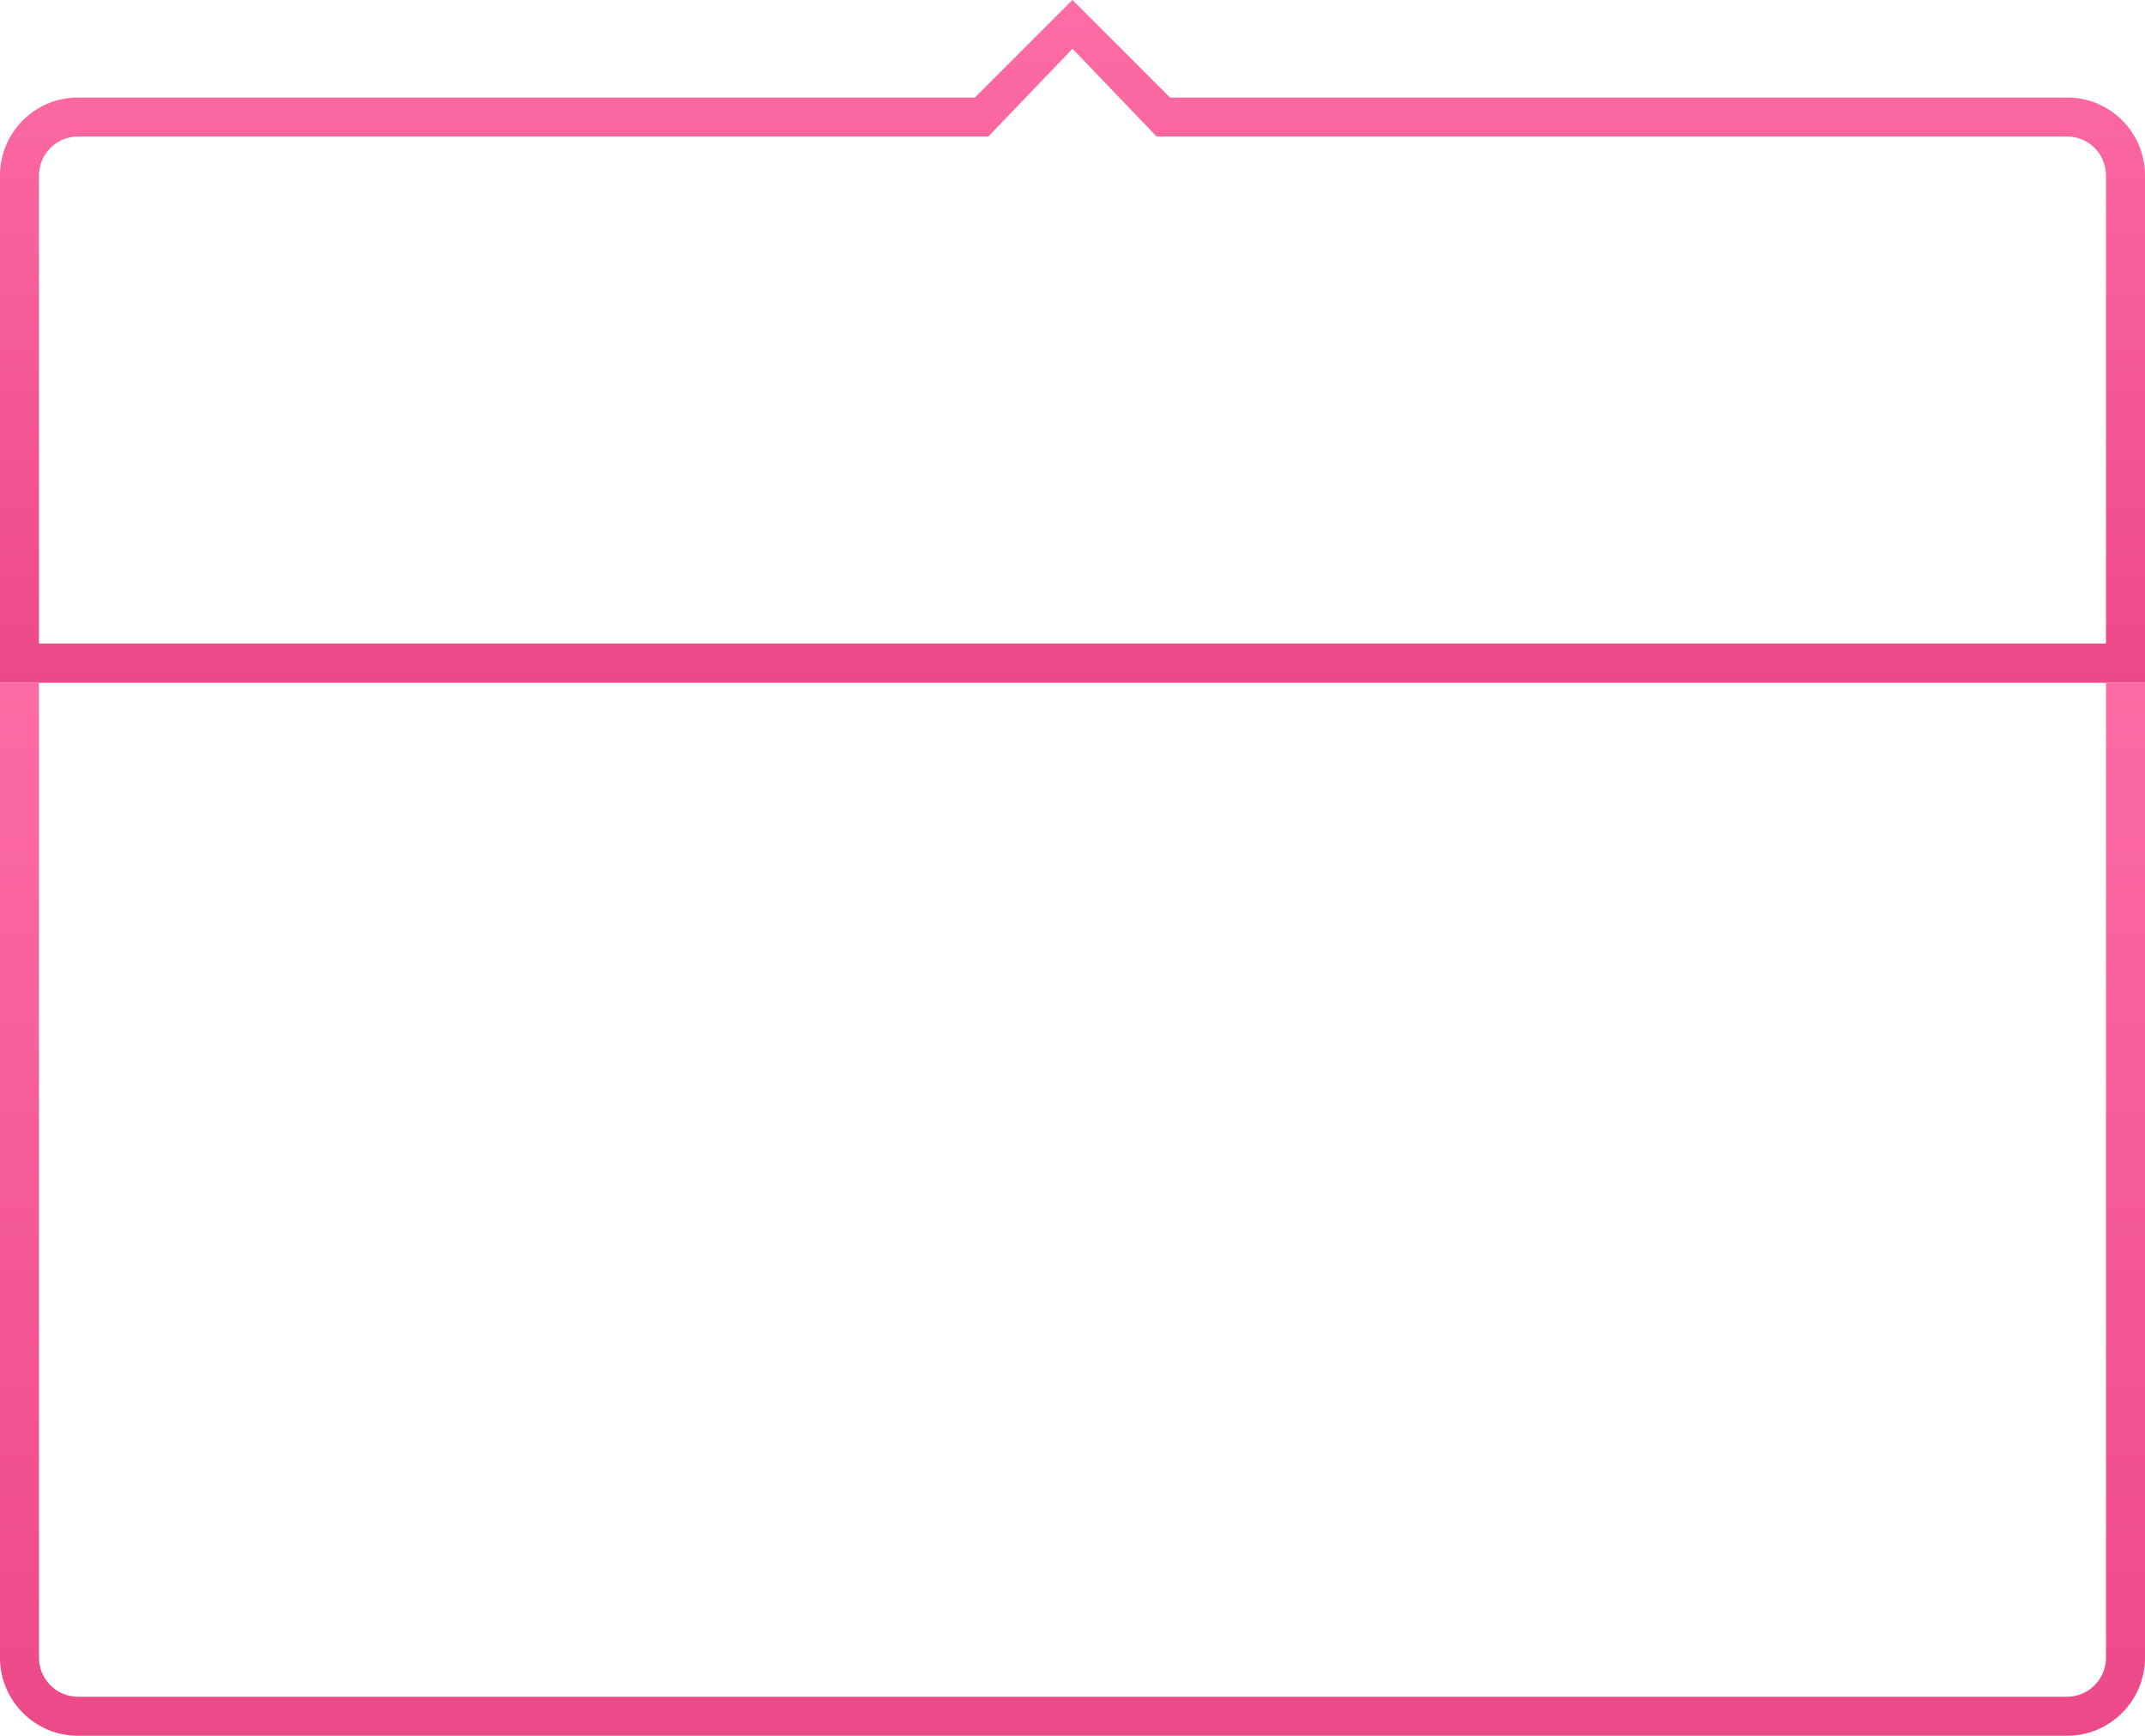 <?xml version="1.0" encoding="UTF-8" standalone="no"?>
<svg width="110px" height="89px" viewBox="0 0 110 89" version="1.1" xmlns="http://www.w3.org/2000/svg" xmlns:xlink="http://www.w3.org/1999/xlink" xmlns:sketch="http://www.bohemiancoding.com/sketch/ns">
    <!-- Generator: Sketch 3.3.1 (12002) - http://www.bohemiancoding.com/sketch -->
    <title>window</title>
    <desc>Created with Sketch.</desc>
    <defs>
        <linearGradient x1="50%" y1="0%" x2="50%" y2="100%" id="linearGradient-1">
            <stop stop-color="#FE6DA5" offset="0%"></stop>
            <stop stop-color="#EC4988" offset="100%"></stop>
        </linearGradient>
    </defs>
    <g id="Page-1" stroke="none" stroke-width="1" fill="none" fill-rule="evenodd" sketch:type="MSPage">
        <g id="Artboard-1" sketch:type="MSArtboardGroup" transform="translate(-249, -777)" fill="url(#linearGradient-1)">
            <g id="window" sketch:type="MSLayerGroup" transform="translate(249, 776)">
                <path d="M0,36 L0,36 L2,34 L2,85.995 C2,87.099 2.898,88 3.996,88 L106.004,88 C107.102,88 108,87.101 108,85.995 L108,34 L110,36 L0,36 Z M0,34 L110,34 L110,85.995 C110,88.207 108.205,90 106.004,90 L3.996,90 C1.789,90 0,88.2 0,85.995 L0,34 L0,34 Z" id="Shape" sketch:type="MSShapeGroup"></path>
                <path d="M59.315,8 L106.004,8 C107.107,8 108,8.893 108,9.999 L108,34 L2,34 L2,9.999 C2,8.897 2.897,8 3.996,8 L50.683,8 L55,3.5 L59.315,8 Z M49.995,6 L3.996,6 C1.795,6 0,7.791 0,9.999 L0,36 L110,36 L110,9.999 C110,7.787 108.211,6 106.004,6 L60,6 L54.997,0.997 L49.995,6 L49.995,6 Z" id="Shape" sketch:type="MSShapeGroup"></path>
            </g>
        </g>
    </g>
</svg>